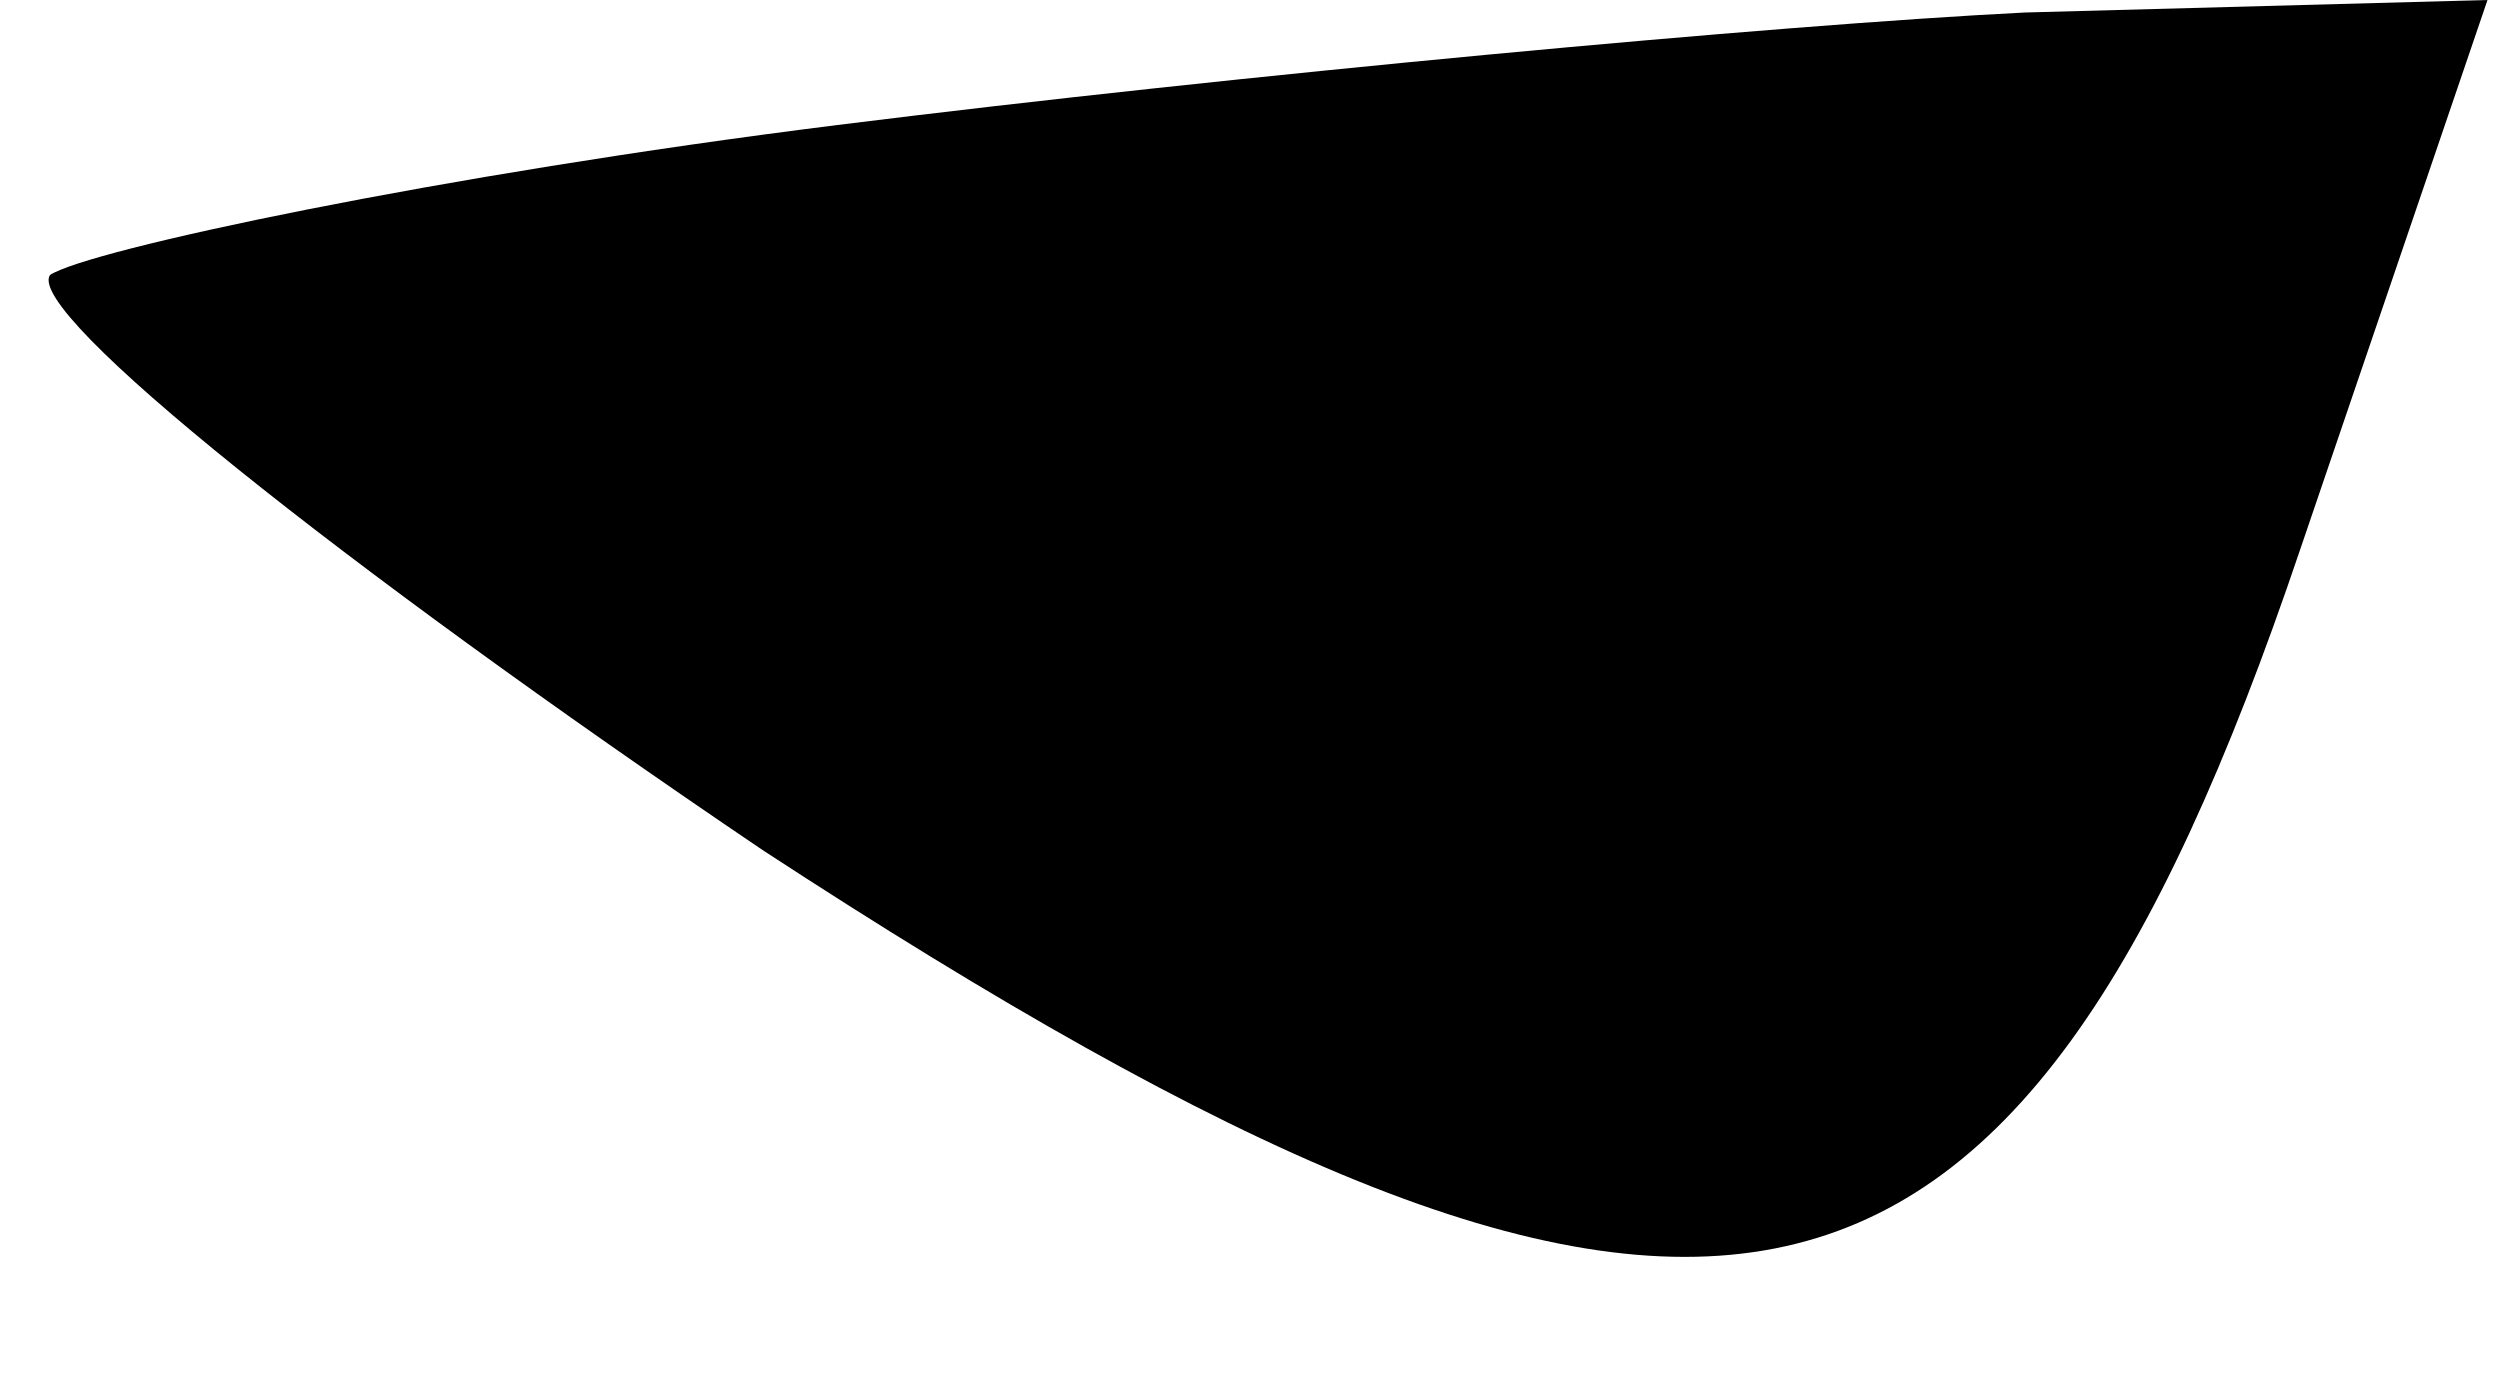 <?xml version="1.0" standalone="no"?>
<!DOCTYPE svg PUBLIC "-//W3C//DTD SVG 20010904//EN"
 "http://www.w3.org/TR/2001/REC-SVG-20010904/DTD/svg10.dtd">
<svg version="1.0" xmlns="http://www.w3.org/2000/svg"
 width="20pt" height="11pt" viewBox="0 0 20 11"
 preserveAspectRatio="xMidYMid meet">
<g transform="translate(0,11) scale(0.1,-0.1)"
fill="#000000" stroke="none">
<path fill="#000000" stroke="none" d="M67 100 c-32 -4 -60 -10 -63 -12 -2 -3
23 -23 57 -46 75 -49 100 -44 123 24 l15 44 -37 -1 c-20 -1 -63 -5 -95 -9z"/>
</g>
</svg>
